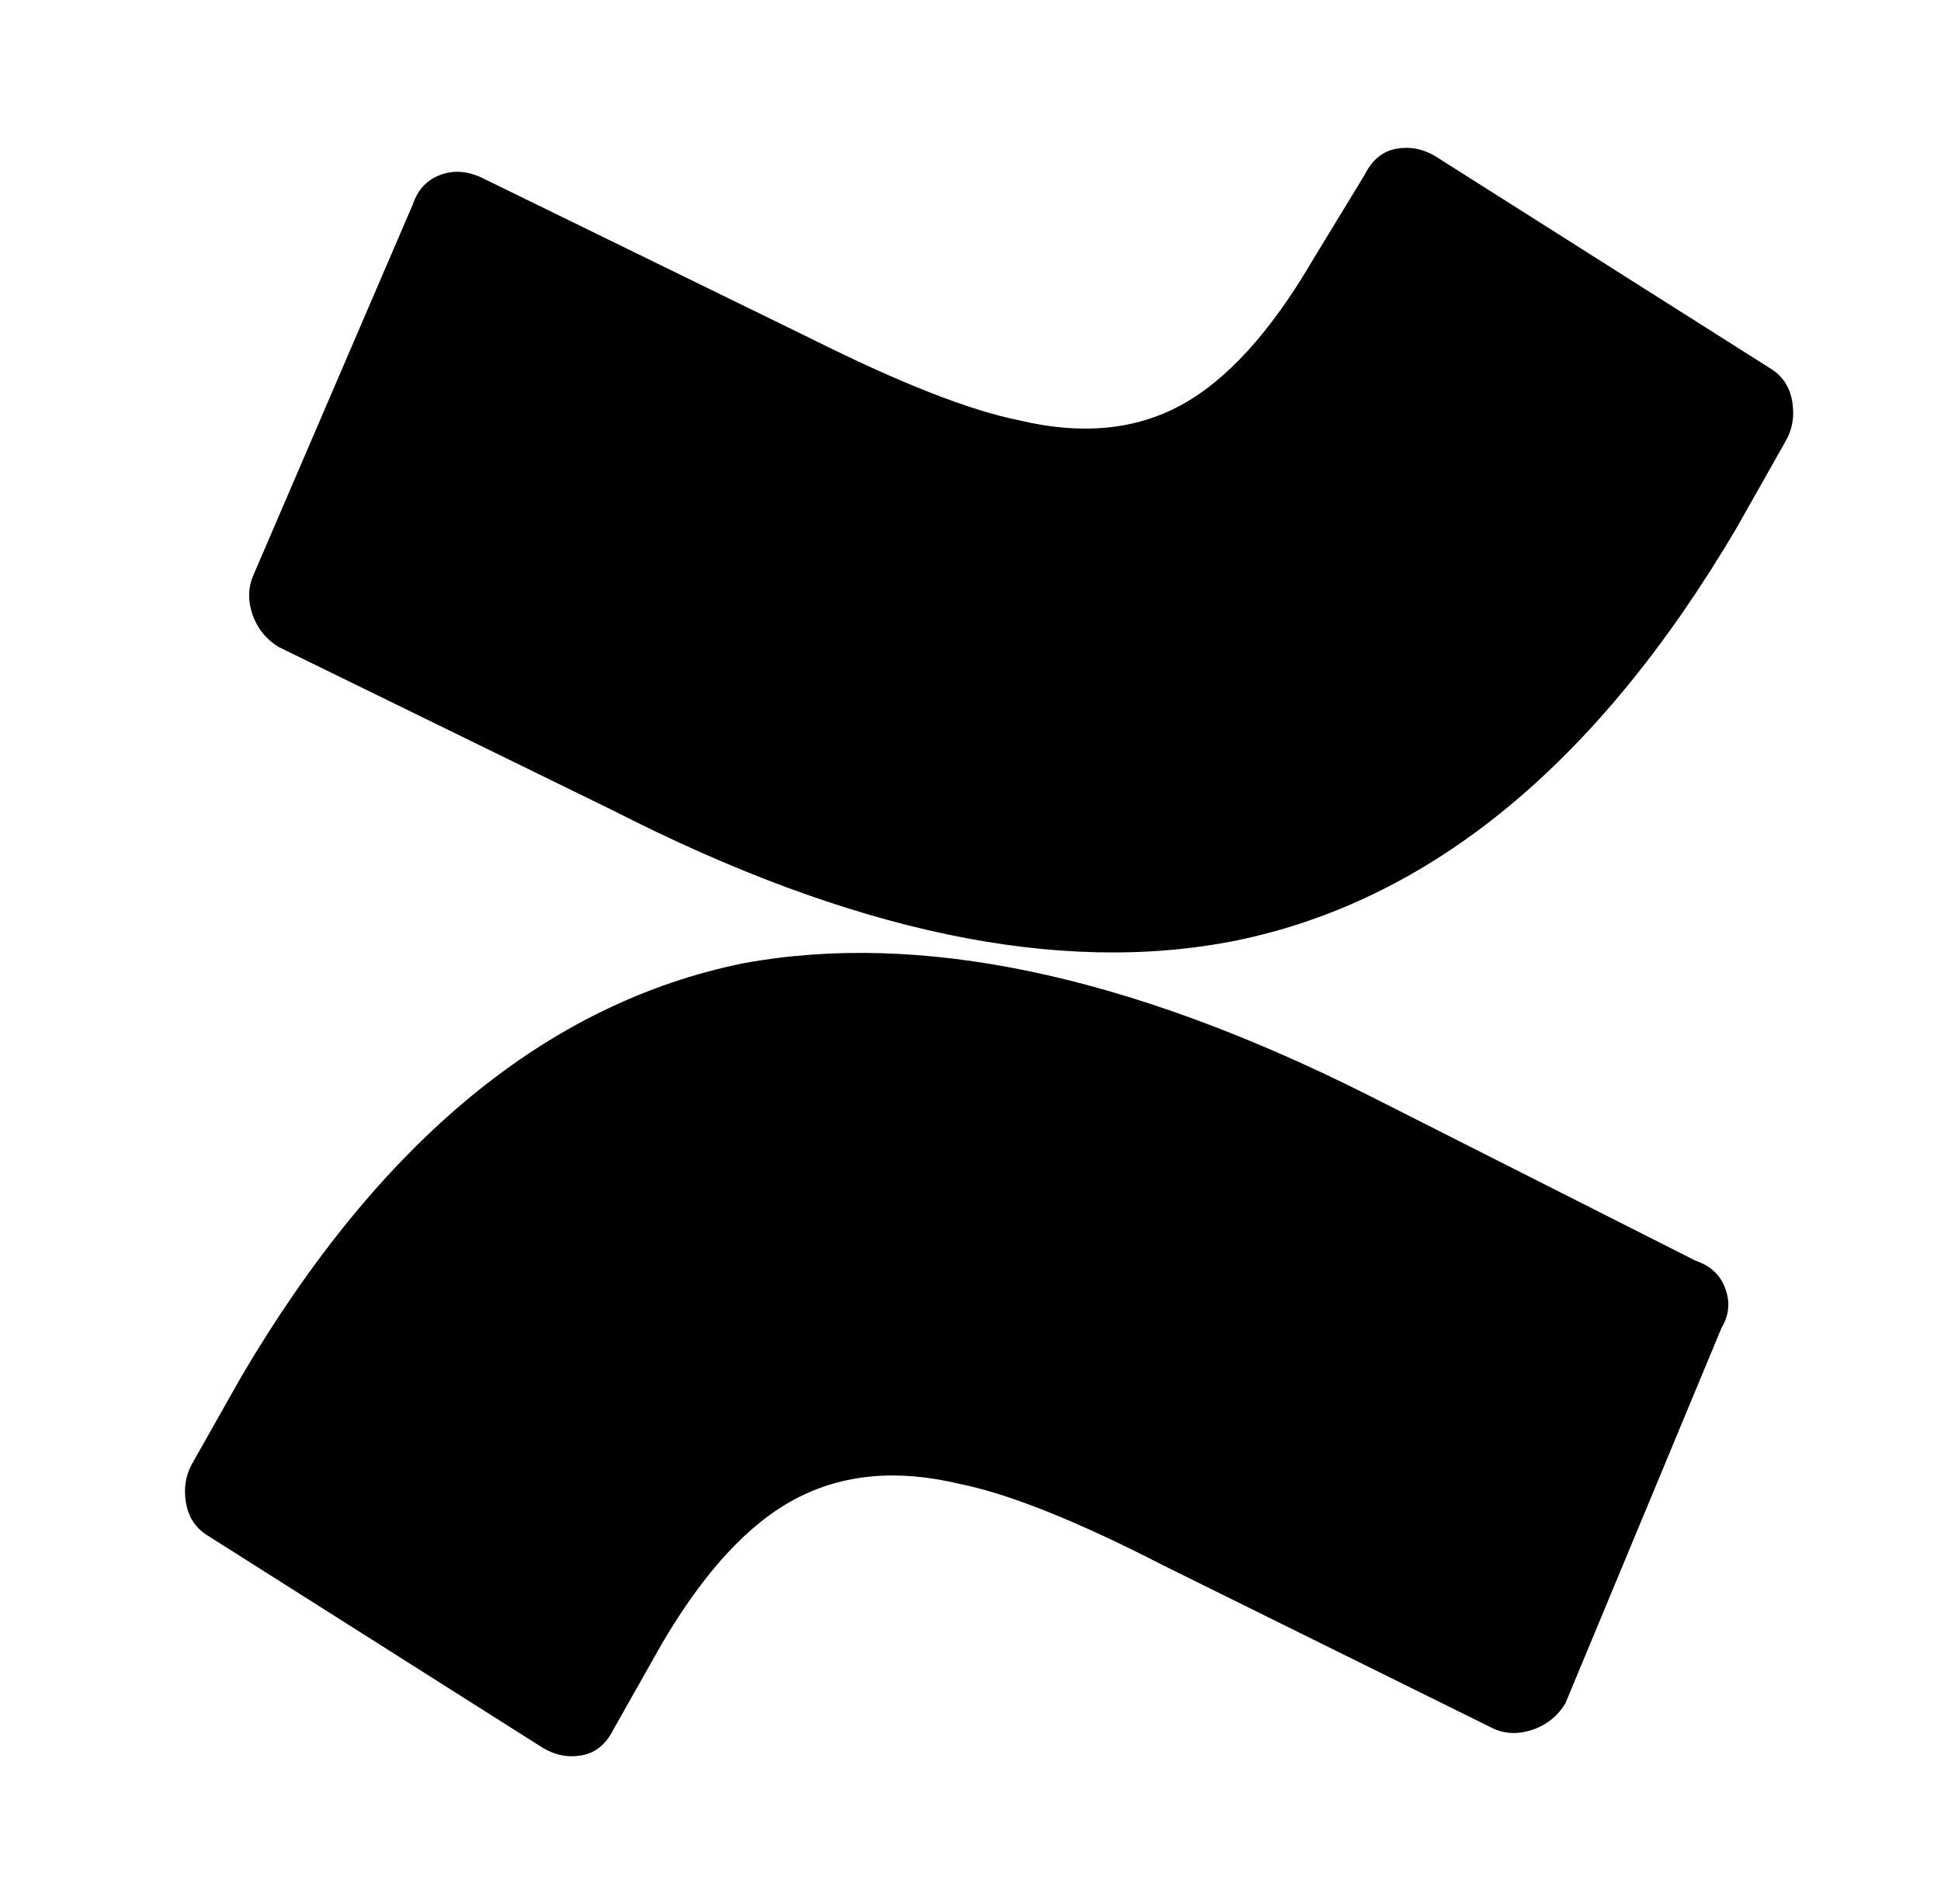 <?xml version="1.0" standalone="no"?>
<!DOCTYPE svg PUBLIC "-//W3C//DTD SVG 1.1//EN" "http://www.w3.org/Graphics/SVG/1.1/DTD/svg11.dtd" >
<svg xmlns="http://www.w3.org/2000/svg" xmlns:xlink="http://www.w3.org/1999/xlink" version="1.1" viewBox="-10 0 522 512">
   <path fill="currentColor"
d="M55 370q56 -95 135 -111q71 -13 167 35l89 45q6 2 8 7.5t-1 10.5l-42 101q-3 5 -8.5 7t-10.5 0l-89 -44q-35 -18 -55 -22q-25 -6 -44 4t-36 39l-13 23q-3 6 -8.5 7t-10.5 -2l-90 -57q-5 -3 -6 -9t2 -11zM457 142q-56 95 -135 111q-71 14 -167 -35l-90 -44q-5 -3 -7 -8.5
t0 -10.5l43 -100q2 -6 7.5 -8t11.5 1l88 43q36 18 56 22q25 6 43.5 -4t35.5 -39l14 -23q3 -6 8.5 -7t10.5 2l90 57q5 3 6 9t-2 11z" />
</svg>
